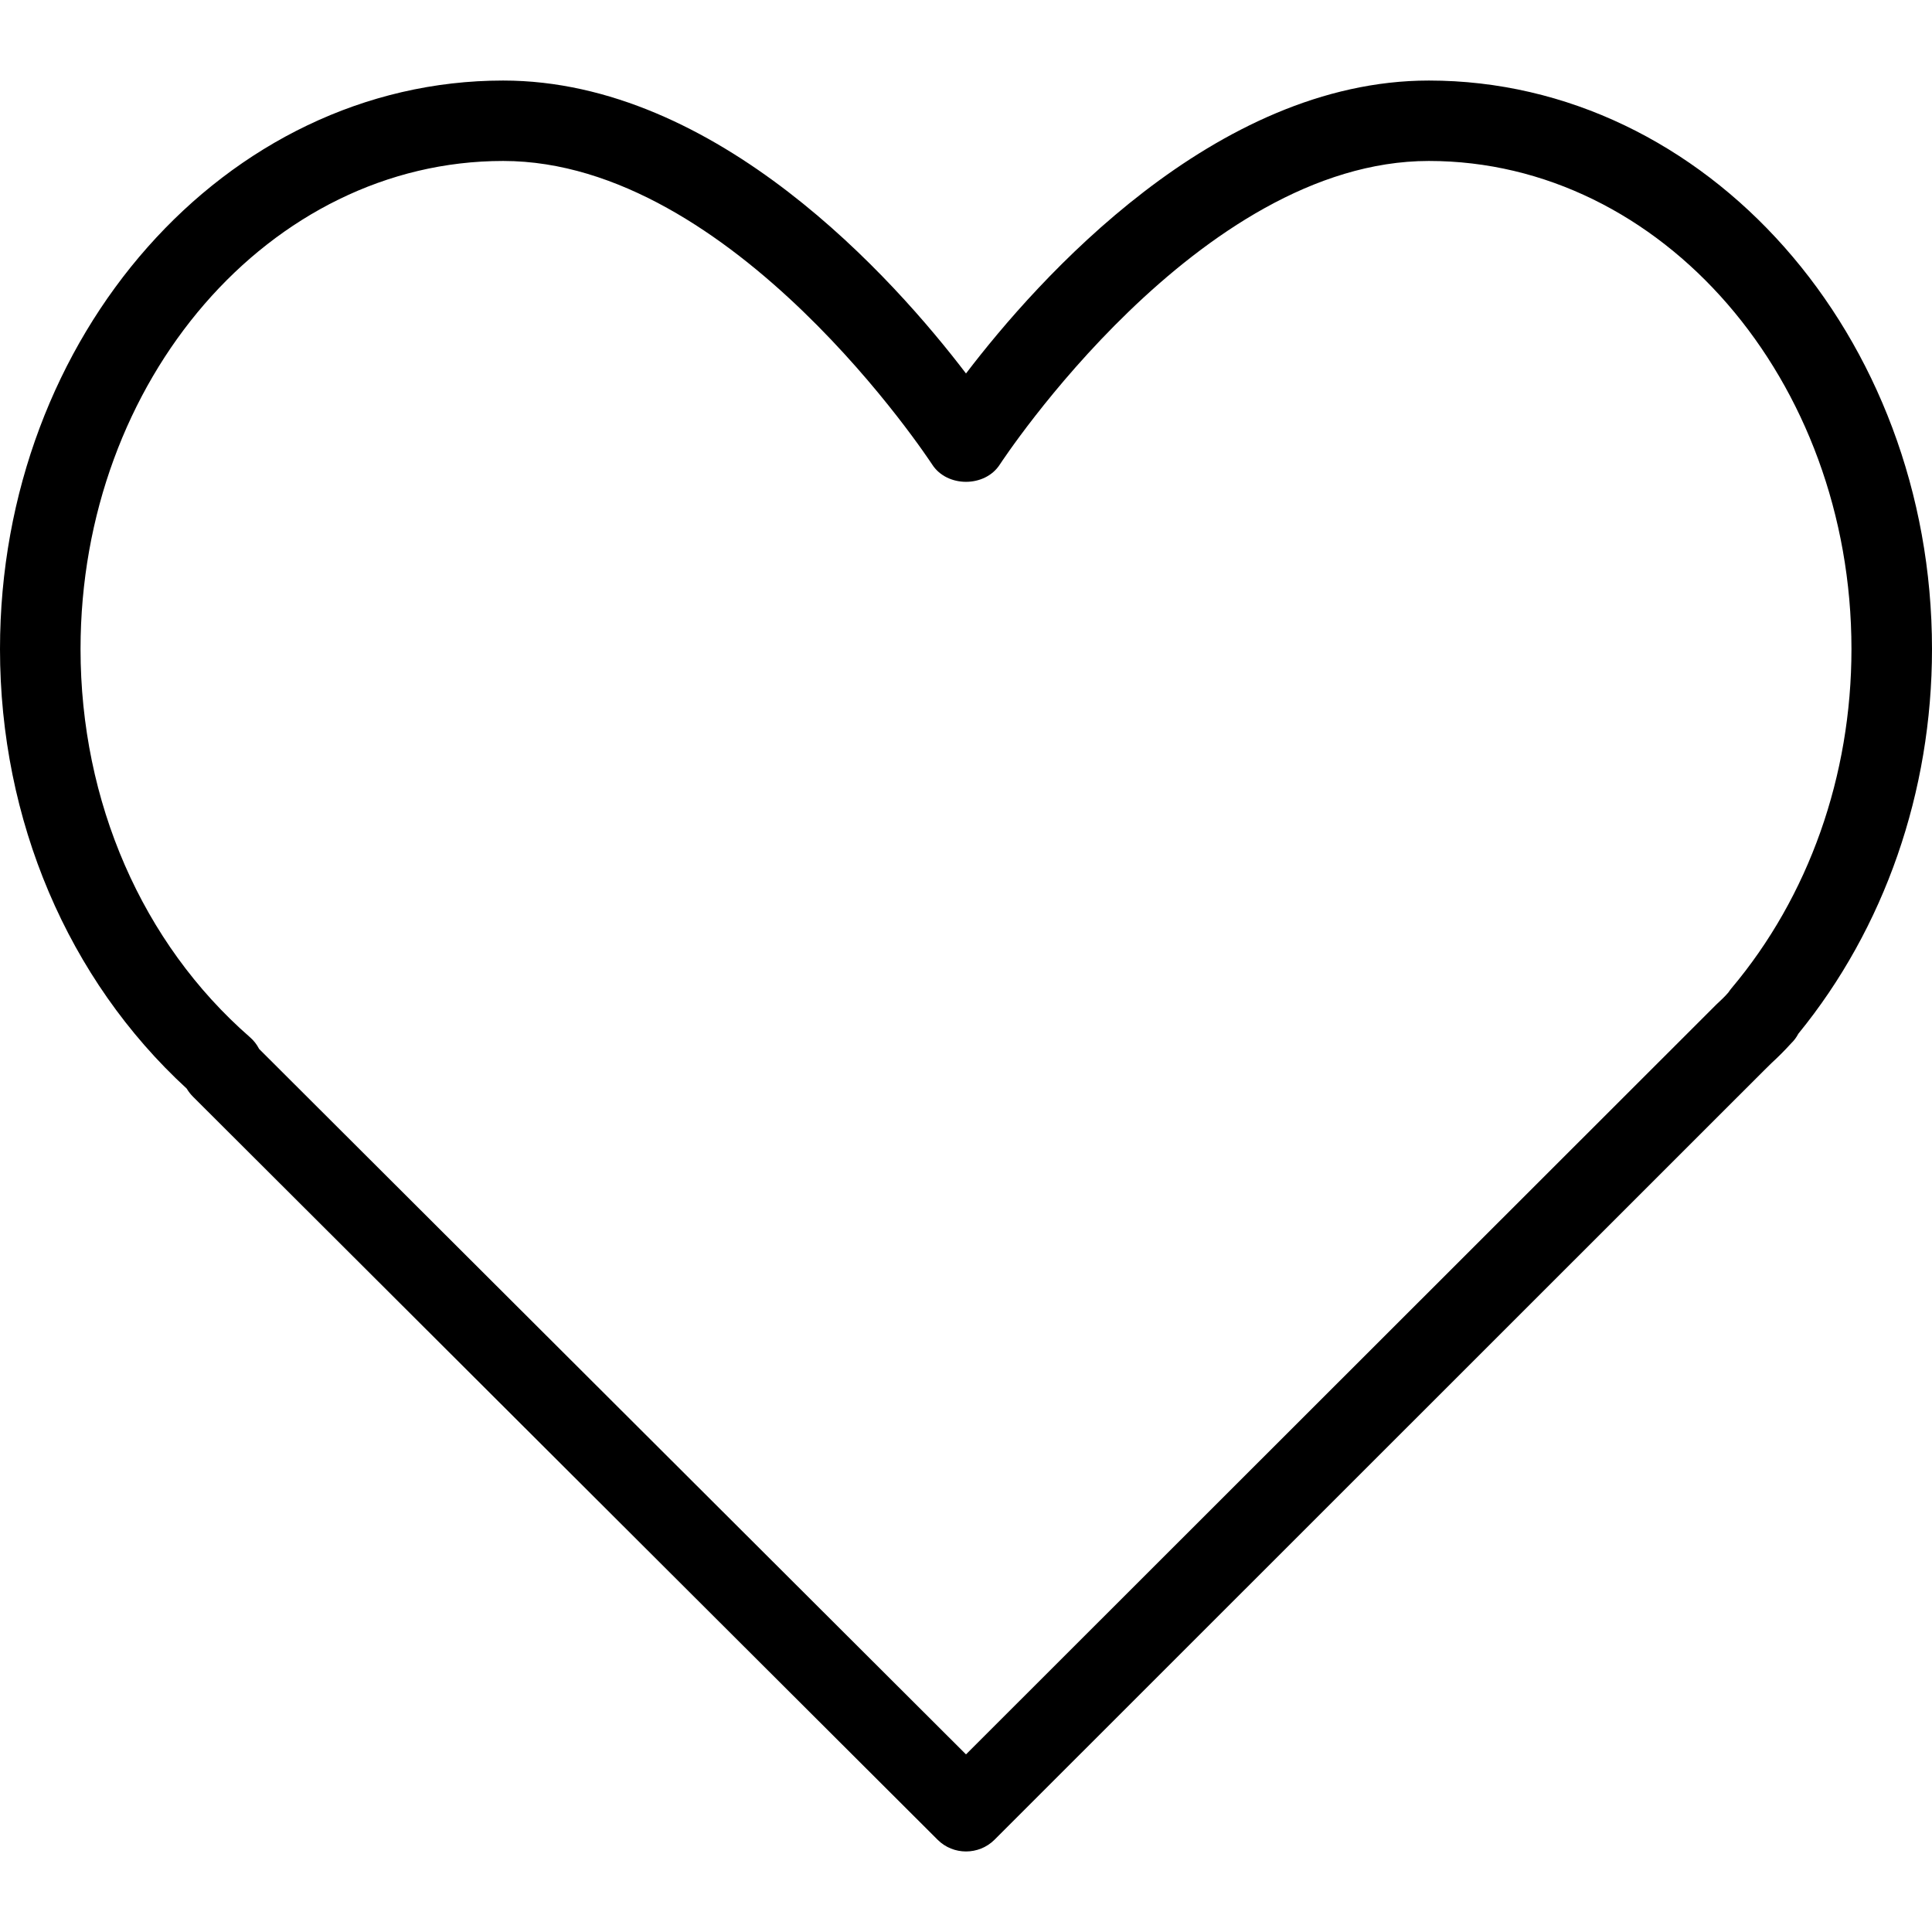 <svg width="16" height="16" viewBox="0 0 16 16" fill="none" xmlns="http://www.w3.org/2000/svg">
<path d="M11.833 0.667C10.059 0.667 8.593 2.315 8 3.093C7.407 2.315 5.941 0.667 4.167 0.667C1.869 0.667 0 2.779 0 5.375C0 6.791 0.562 8.111 1.546 9.015C1.561 9.04 1.578 9.062 1.599 9.083L7.765 15.236C7.83 15.301 7.915 15.333 8 15.333C8.085 15.333 8.171 15.301 8.236 15.236L14.607 8.867L14.672 8.803C14.725 8.754 14.776 8.704 14.834 8.64C14.858 8.617 14.878 8.59 14.893 8.561C15.607 7.686 16 6.557 16 5.375C16 2.779 14.131 0.667 11.833 0.667ZM14.338 8.186C14.329 8.197 14.321 8.208 14.313 8.22C14.282 8.256 14.248 8.287 14.214 8.319L8 14.529L2.146 8.687C2.127 8.65 2.101 8.616 2.068 8.588C1.177 7.81 0.667 6.639 0.667 5.375C0.667 3.147 2.237 1.333 4.167 1.333C6.075 1.333 7.703 3.822 7.72 3.847C7.843 4.038 8.157 4.038 8.28 3.847C8.297 3.822 9.925 1.333 11.833 1.333C13.763 1.333 15.333 3.147 15.333 5.375C15.333 6.425 14.98 7.424 14.338 8.186Z" fill="black"/>
</svg>

